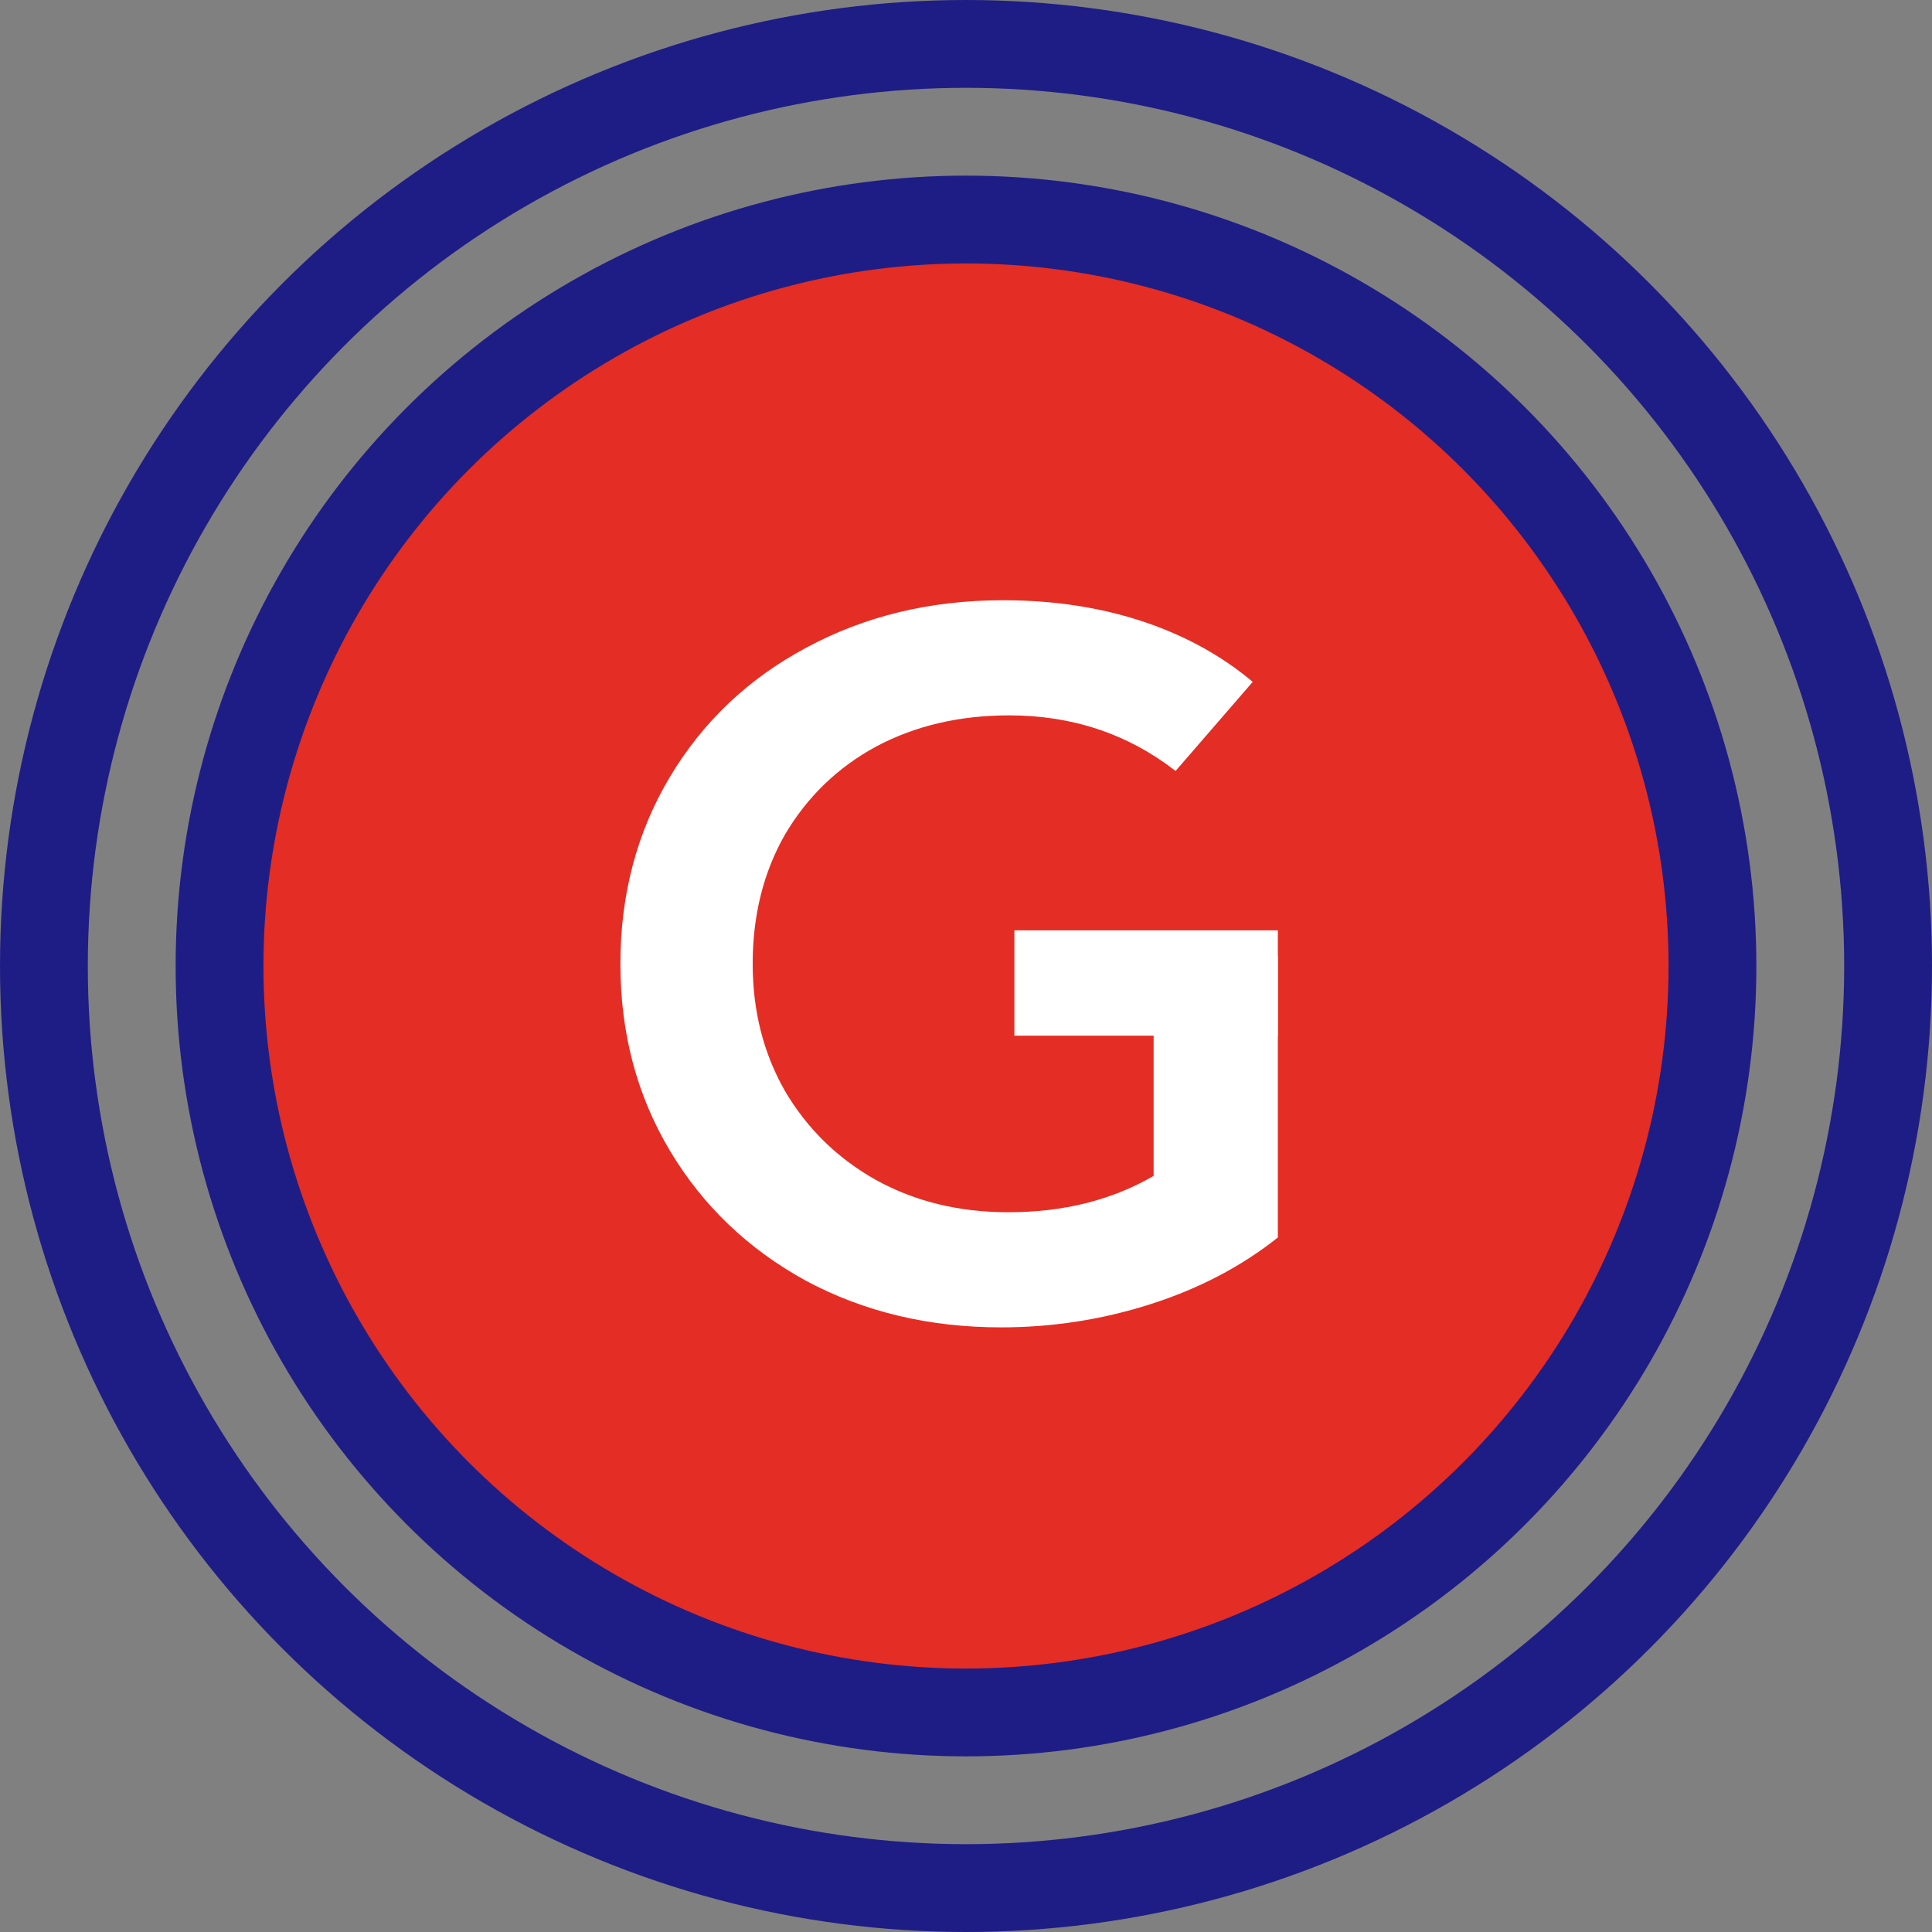 <svg width="44" height="44" viewBox="0 0 44 44" fill="none" xmlns="http://www.w3.org/2000/svg">
<rect x="0" y="0" width="44" height="44" fill="#808080" stroke="none"/>
<circle cx="22" cy="22" r="21" stroke="#1E1D85" stroke-width="2"/>
<circle cx="22" cy="22" r="17" fill="#E42D24" stroke="#1E1D85" stroke-width="2"/>
<path d="M23.102 23.587H29.102V21.188H23.102V23.587Z" fill="white"/>
<path d="M29.102 21.766H26.273V26.78C25.322 27.332 24.218 27.608 22.961 27.608C21.842 27.608 20.837 27.363 19.948 26.872C19.074 26.381 18.384 25.707 17.878 24.848C17.387 23.989 17.142 23.023 17.142 21.95C17.142 20.846 17.387 19.865 17.878 19.006C18.384 18.147 19.074 17.48 19.948 17.005C20.837 16.53 21.849 16.292 22.984 16.292C24.421 16.292 25.684 16.714 26.773 17.558L28.53 15.529C27.944 15.036 27.275 14.639 26.526 14.337C25.422 13.892 24.195 13.67 22.846 13.67C21.19 13.67 19.695 14.03 18.361 14.751C17.042 15.456 16.007 16.438 15.256 17.695C14.505 18.952 14.129 20.371 14.129 21.95C14.129 23.529 14.505 24.948 15.256 26.205C16.007 27.462 17.042 28.451 18.361 29.172C19.68 29.877 21.159 30.23 22.8 30.23C23.965 30.23 25.1 30.054 26.204 29.701C27.308 29.348 28.274 28.842 29.102 28.183V21.766Z" fill="white"/>
</svg>
